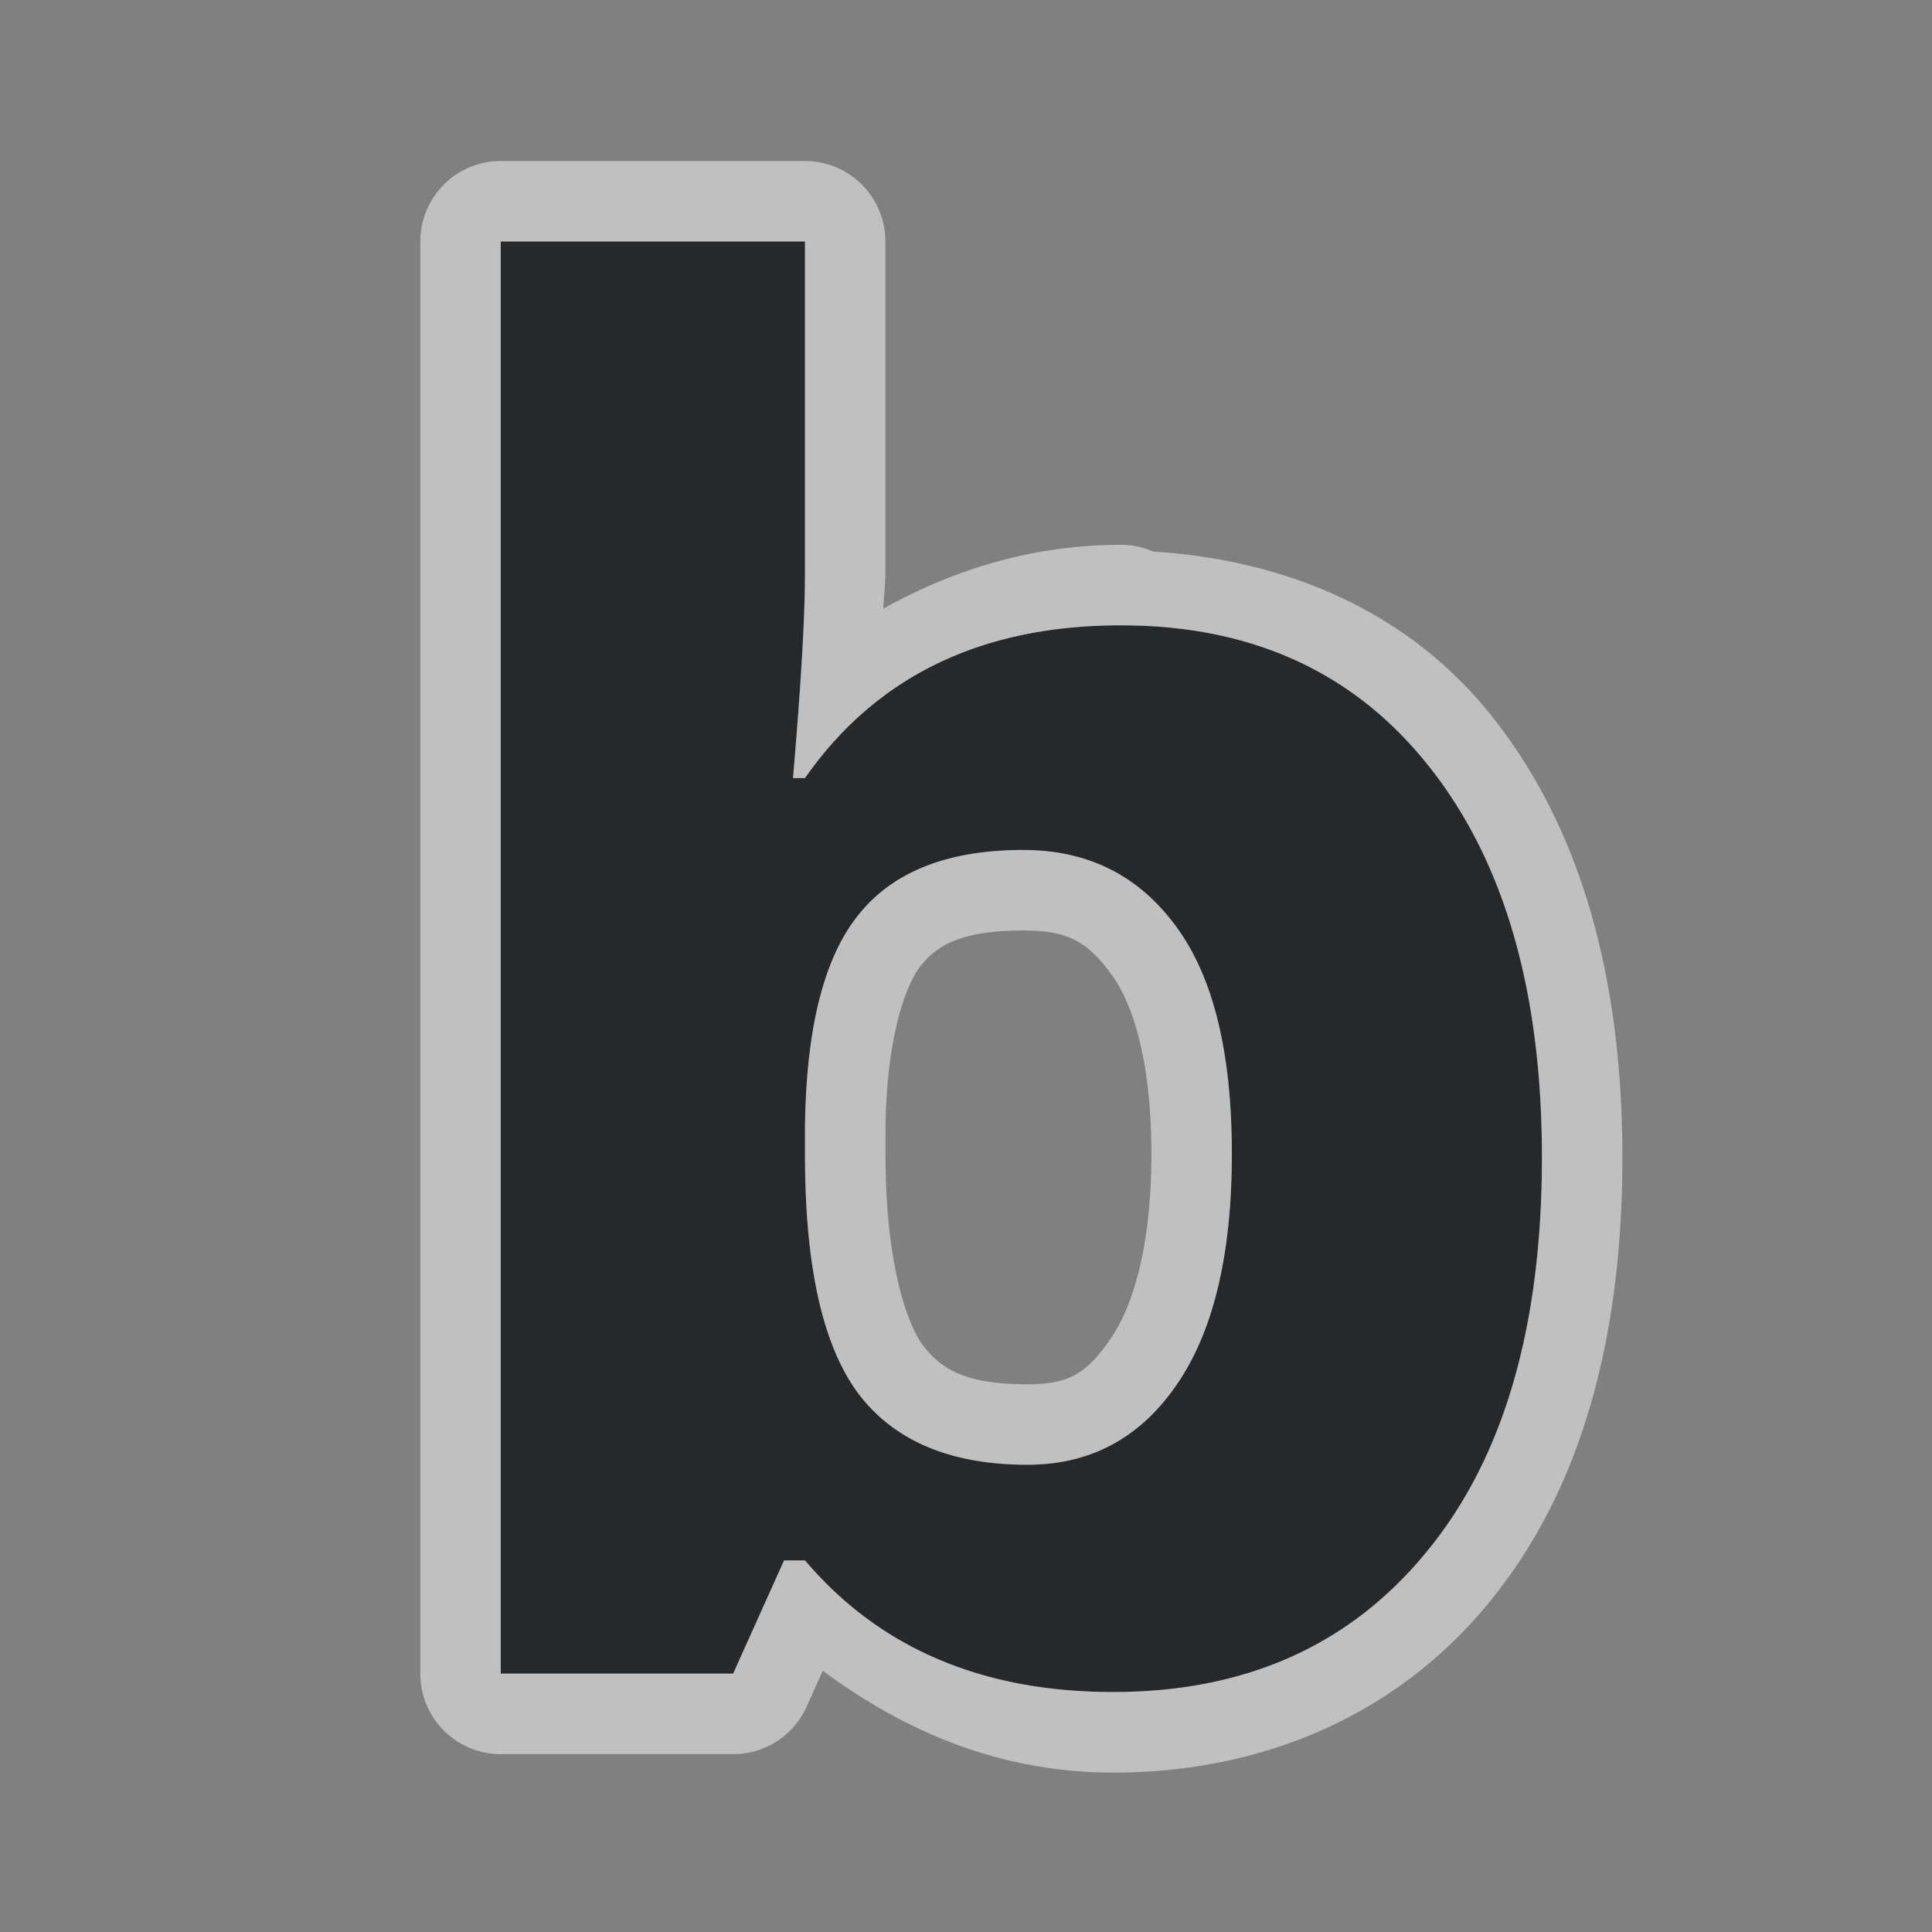 <?xml version="1.0" encoding="UTF-8"?>
<svg id="i" width="24" height="24" version="1.1" xmlns="http://www.w3.org/2000/svg" xmlns:cc="http://creativecommons.org/ns#" xmlns:dc="http://purl.org/dc/elements/1.1/" xmlns:rdf="http://www.w3.org/1999/02/22-rdf-syntax-ns#">
	<rect width="100%" height="100%" fill="#808080" stroke="none"/>
	<defs id="c">
		<style id="current-color-scheme" type="text/css">.ColorScheme-Text {color:#090d11;}.ColorScheme-Background{color:#ffffff;}</style>
	</defs>
	<path id="b" class="ColorScheme-Text" d="m13.927 7.768q2.453 0 3.84 1.772 1.387 1.761 1.387 4.836 0 3.167-1.437 4.905-1.425 1.738-3.89 1.738-2.441 0-3.828-1.635h-0.26l-0.632 1.406h-2.887v-17.791h3.779v4.139q0 0.789-0.149 2.527h0.149q1.326-1.898 3.927-1.898zm-1.214 2.79q-1.4 0-2.044 0.8-0.644 0.789-0.669 2.618v0.377q0 2.058 0.657 2.95 0.669 0.892 2.106 0.892 1.165 0 1.846-0.983 0.694-0.995 0.694-2.881 0-1.886-0.694-2.824-0.694-0.949-1.895-0.949z" style="fill-opacity:.75;fill:currentColor"/>
	<path id="a" d="m6.221 2a1 1 0 0 0 -1 1v17.791a1 1 0 0 0 1 1h2.887a1 1 0 0 0 0.912 -0.59l0.201-0.447c1.018 0.756 2.207 1.266 3.607 1.266 1.877 0 3.531-0.726 4.66-2.102 1.148-1.389 1.666-3.278 1.666-5.541 0-2.2-0.501-4.057-1.6-5.453l-0.002-0.002c-1.017-1.298-2.529-1.965-4.227-2.07a1 1 0 0 0 -0.398 -0.084c-1.103 0-2.083 0.308-2.953 0.793 0.003-0.109 0.025-0.327 0.025-0.422v-4.139a1 1 0 0 0 -1 -1h-3.779zm0 1h3.779v4.139c0 0.526-0.049 1.369-0.148 2.527h0.148c0.884-1.265 2.193-1.898 3.928-1.898 1.635 0 2.915 0.592 3.84 1.773 0.925 1.174 1.387 2.786 1.387 4.836 0 2.111-0.478 3.746-1.435 4.904-0.95 1.159-2.247 1.738-3.891 1.738-1.627 0-2.903-0.545-3.828-1.635h-0.26l-0.633 1.406h-2.887v-17.791zm6.492 7.559c-0.933 0-1.613 0.265-2.043 0.799-0.429 0.526-0.653 1.4-0.67 2.619v0.377c0 1.372 0.219 2.355 0.656 2.949 0.446 0.595 1.149 0.893 2.107 0.893 0.776 0 1.391-0.327 1.846-0.982 0.463-0.663 0.693-1.625 0.693-2.883 0-1.258-0.231-2.197-0.693-2.822-0.463-0.633-1.095-0.949-1.897-0.949zm0 1c0.538 0 0.788 0.128 1.088 0.539a1 1 0 0 0 0.004 0.004c0.272 0.367 0.498 1.093 0.498 2.228 0 1.135-0.221 1.891-0.514 2.311a1 1 0 0 0 -0.002 0.002c-0.302 0.436-0.529 0.553-1.023 0.553-0.749 0-1.063-0.173-1.303-0.49-0.219-0.301-0.461-1.089-0.461-2.352v-0.363c0.015-1.104 0.249-1.762 0.443-2a1 1 0 0 0 0.004 -0.004c0.208-0.258 0.523-0.428 1.266-0.428z" style="fill-opacity:.5;fill:currentColor" class="ColorScheme-Background"/>
</svg>
